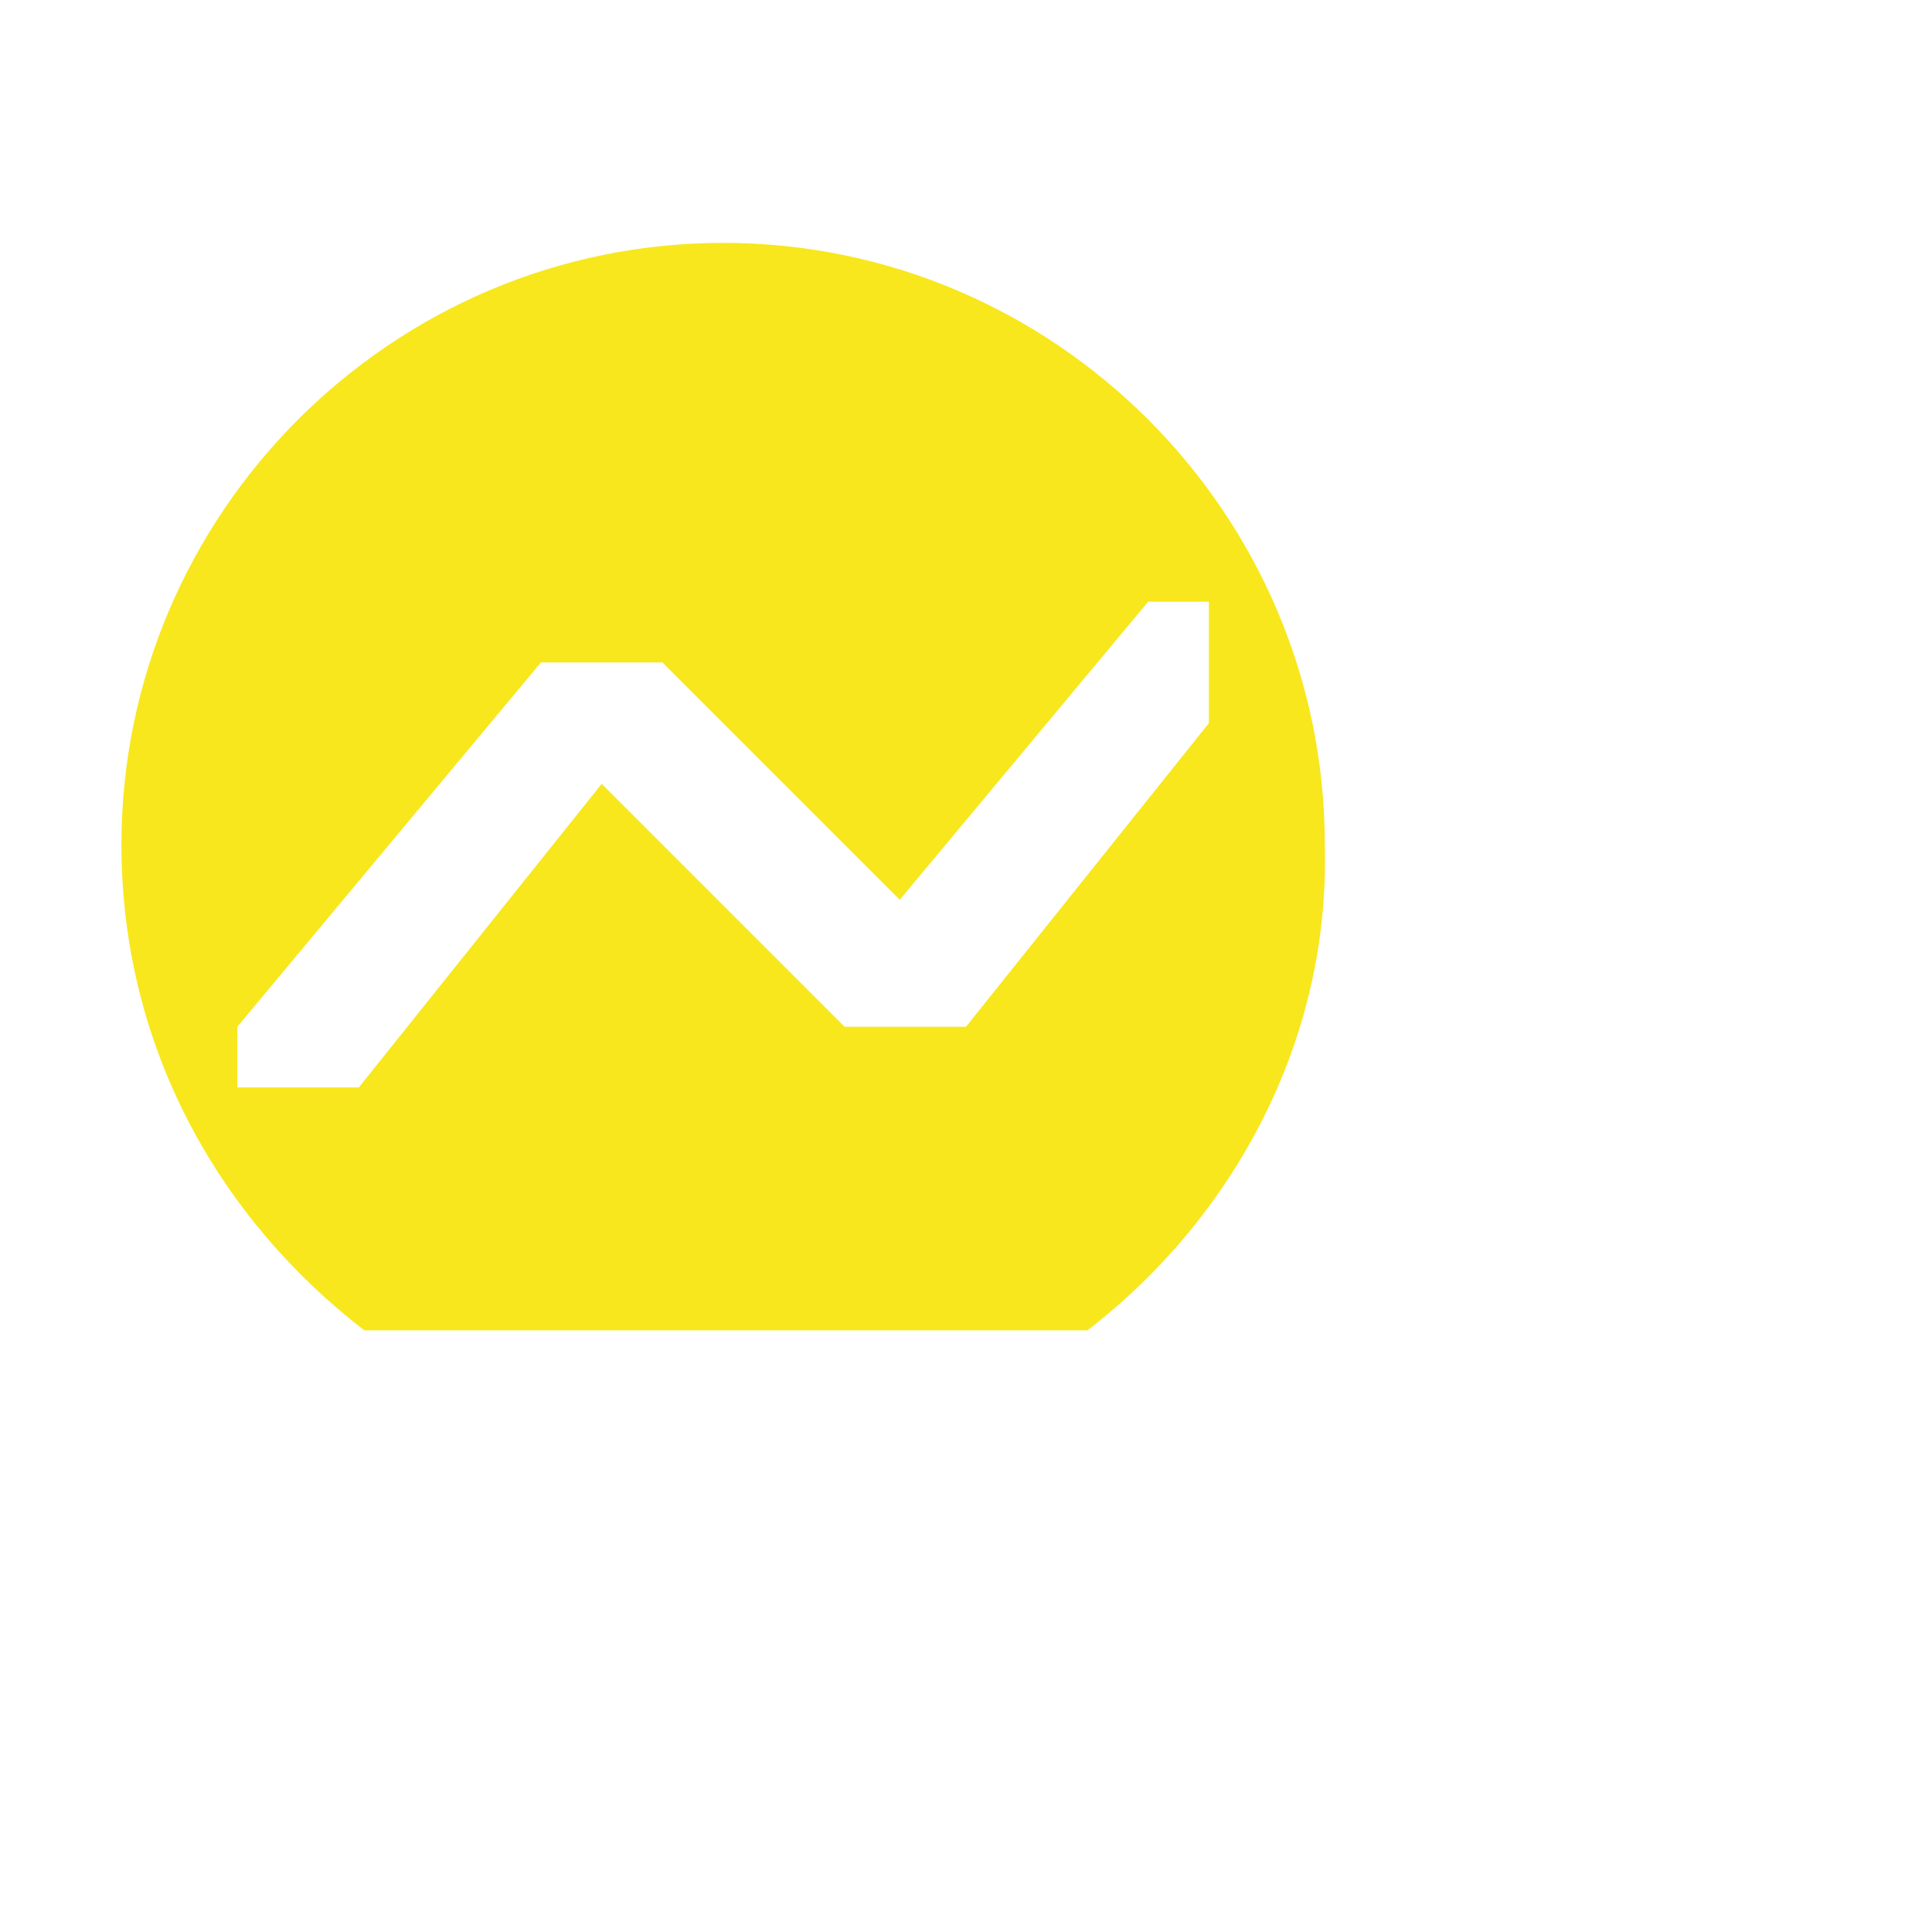 <?xml version="1.0" standalone="no"?><!DOCTYPE svg PUBLIC "-//W3C//DTD SVG 1.1//EN" "http://www.w3.org/Graphics/SVG/1.1/DTD/svg11.dtd"><svg t="1561518406673" class="icon" viewBox="0 0 1024 1024" version="1.1" xmlns="http://www.w3.org/2000/svg" p-id="5354" xmlns:xlink="http://www.w3.org/1999/xlink" width="200" height="200"><defs><style type="text/css"></style></defs><path d="M576.366 705.097H193.097c-76.069-58.514-128.731-149.211-128.731-257.463 0-175.543 143.36-318.903 318.903-318.903S702.171 272.091 702.171 447.634c2.926 105.326-49.737 198.949-125.806 257.463z m-99.474-228.206L351.086 351.086H286.72l-160.914 193.097v32.183h64.366l128.731-160.914 128.731 128.731h64.366l128.731-160.914v-64.366h-32.183l-131.657 157.989z" fill="#F8E71C" p-id="5355"></path><path d="M447.634 959.634h-128.731c-20.48 0-32.183 11.703-32.183 32.183s11.703 32.183 32.183 32.183h128.731c20.48 0 32.183-11.703 32.183-32.183s-11.703-32.183-32.183-32.183z m64.366-128.731H257.463c-20.48 0-32.183 11.703-32.183 32.183s11.703 32.183 32.183 32.183h257.463c20.48 0 32.183-11.703 32.183-32.183s-14.629-32.183-35.109-32.183zM1024 225.28C1024 99.474 924.526 0 798.72 0v64.366c90.697 0 160.914 70.217 160.914 160.914H1024zM383.269 64.366C172.617 64.366 0 236.983 0 447.634c0 134.583 67.291 251.611 172.617 318.903h424.229c102.4-67.291 172.617-184.32 172.617-318.903 0-210.651-175.543-383.269-386.194-383.269z m193.097 640.731H193.097c-76.069-58.514-128.731-149.211-128.731-257.463 0-175.543 143.36-318.903 318.903-318.903S702.171 272.091 702.171 447.634c2.926 105.326-49.737 198.949-125.806 257.463z m222.354-576.366v64.366c20.48 0 32.183 11.703 32.183 32.183h64.366c0-55.589-40.96-96.549-96.549-96.549z m-321.829 348.16L351.086 351.086H286.72l-160.914 193.097v32.183h64.366l128.731-160.914 128.731 128.731h64.366l128.731-160.914v-64.366h-32.183l-131.657 157.989z" fill="" p-id="5356"></path></svg>